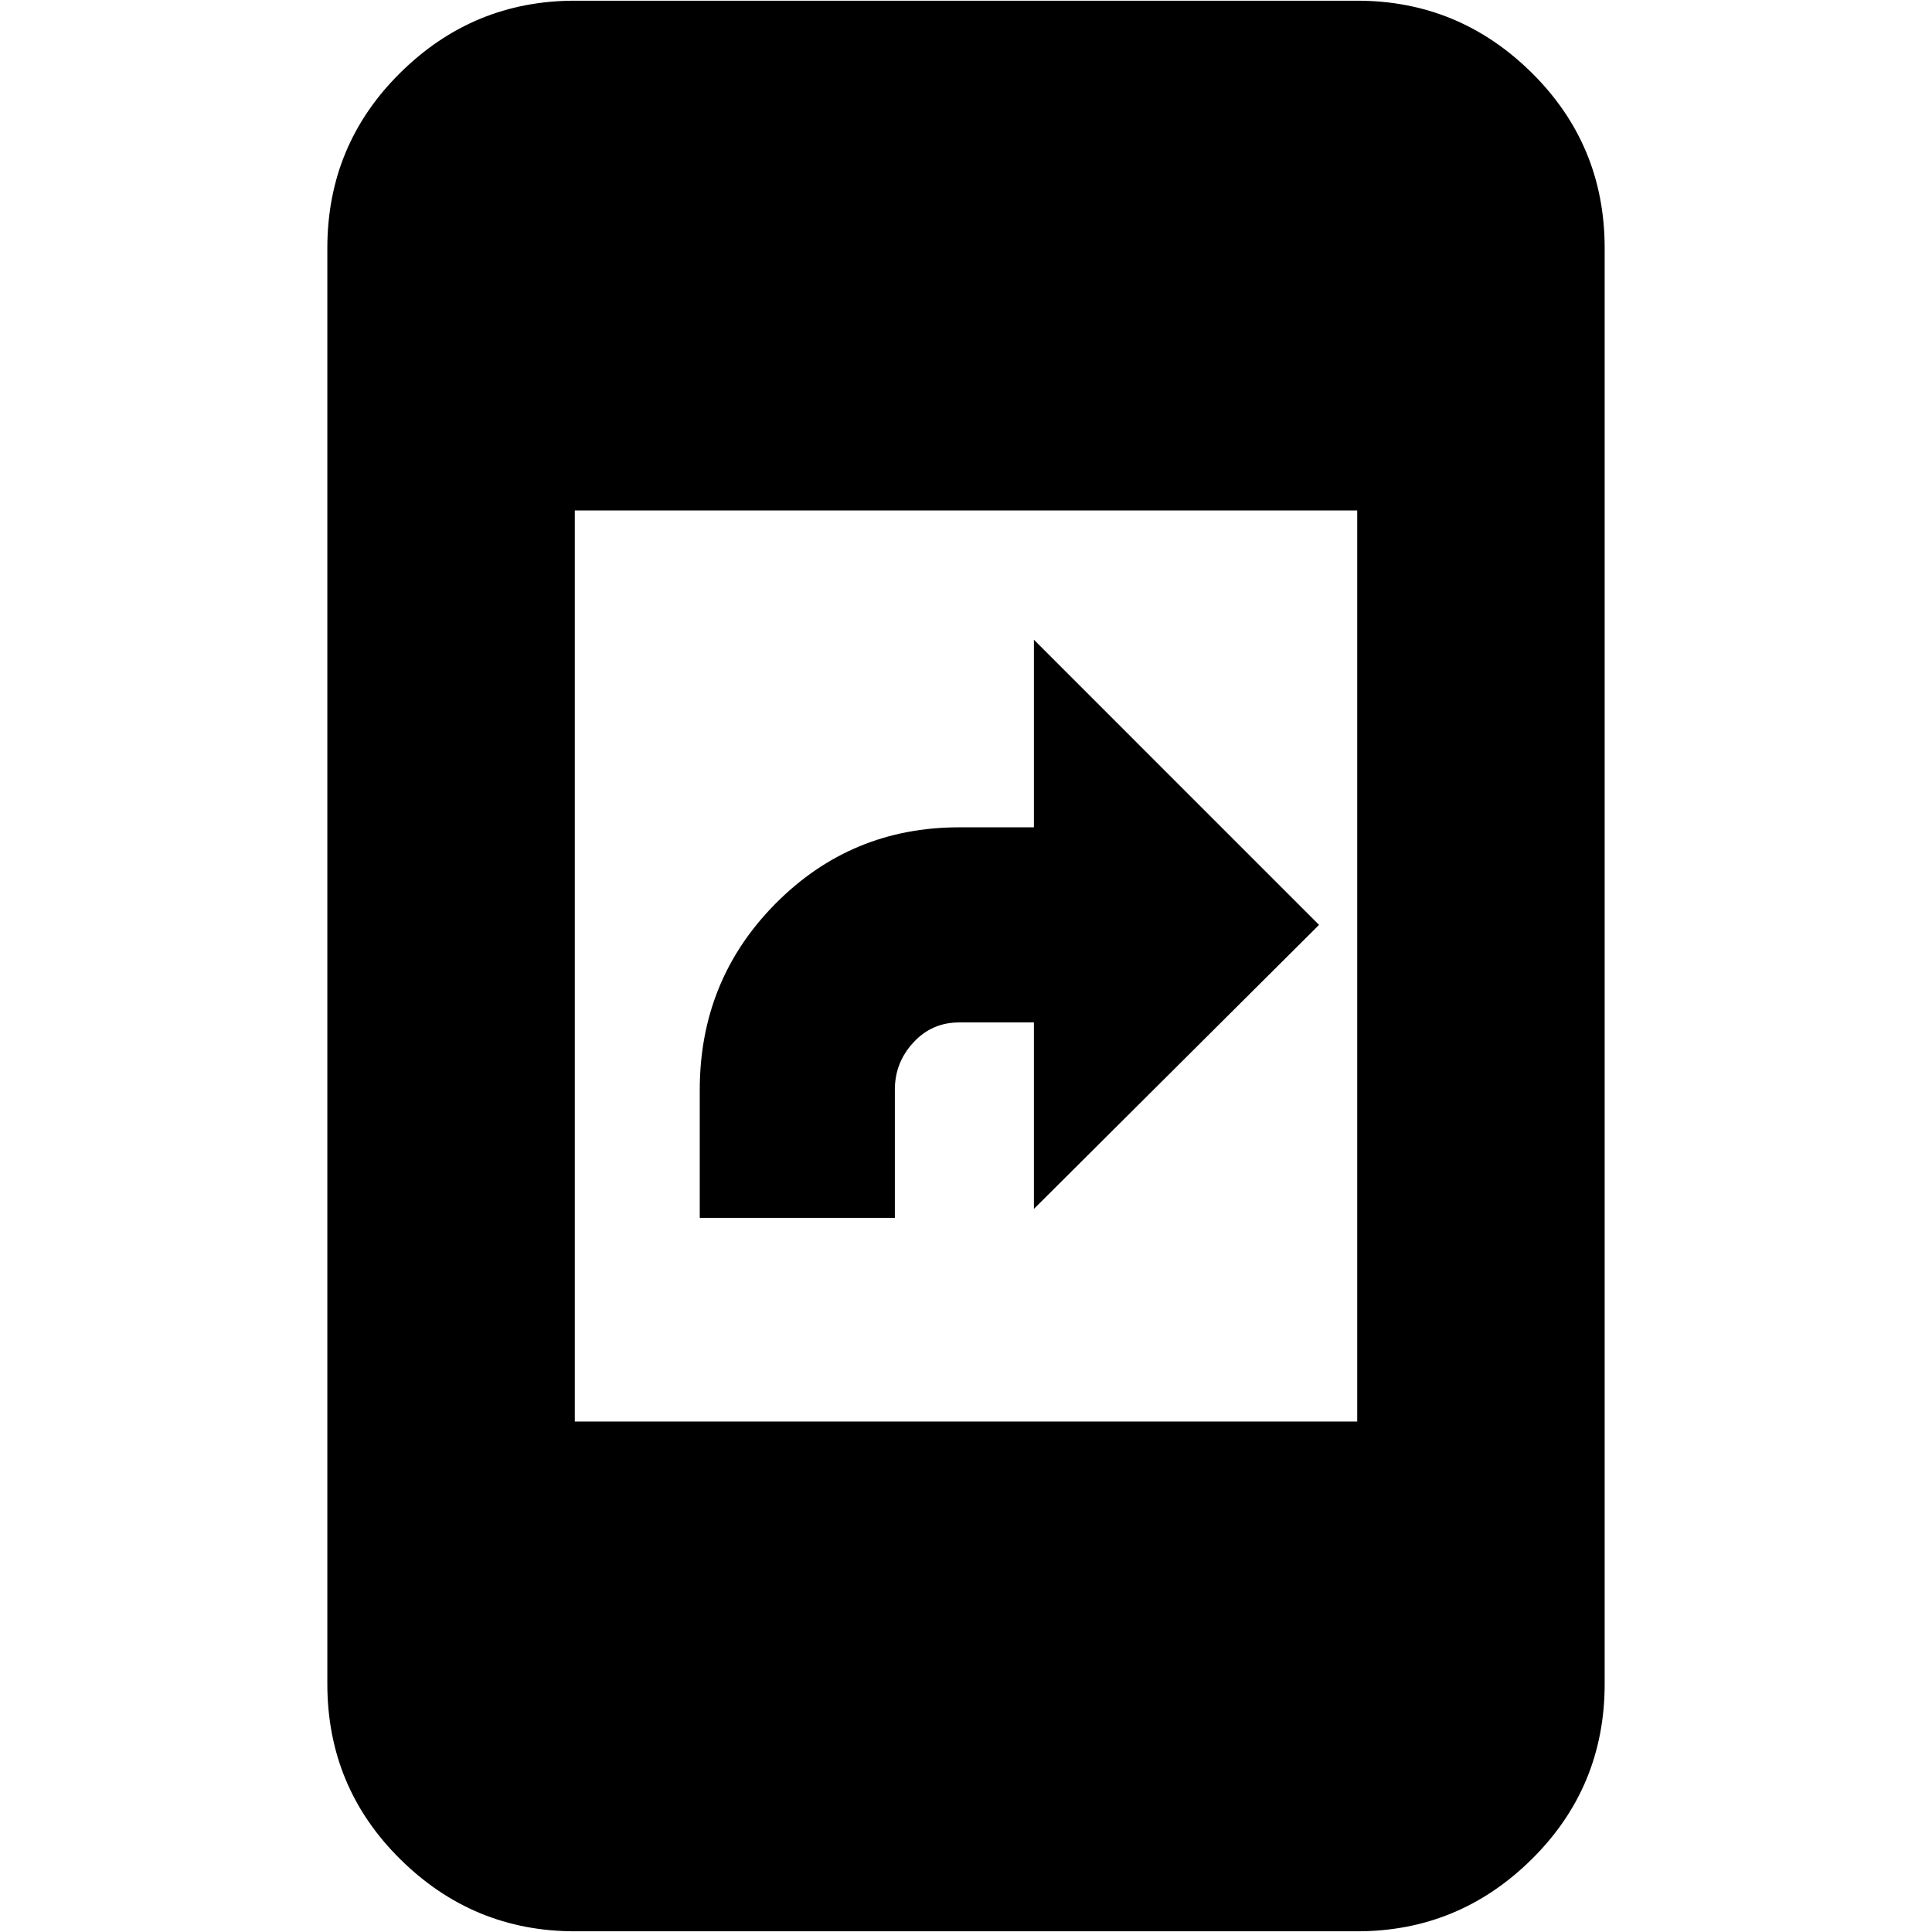 <svg xmlns="http://www.w3.org/2000/svg" height="24" viewBox="0 -960 960 960" width="24"><path d="M347.7-354.83v-63.53q0-54.61 37.6-92.58 37.59-37.97 91.31-37.97h37.13v-93.22l141.69 141.7L513.74-359.3v-92.66h-37.13q-13.58 0-22.77 9.98-9.19 9.97-9.19 23.41v63.74H347.7ZM285.61-.35q-50.51 0-86.73-35.83-36.23-35.83-36.23-87.12v-713.4q0-51.29 36.23-87.12 36.22-35.83 86.73-35.83h388.78q50.51 0 86.73 35.83 36.23 35.83 36.23 87.12v713.4q0 51.29-36.23 87.12Q724.9-.35 674.39-.35H285.61Zm0-253.3h388.78v-452.7H285.61v452.7Z"/></svg>